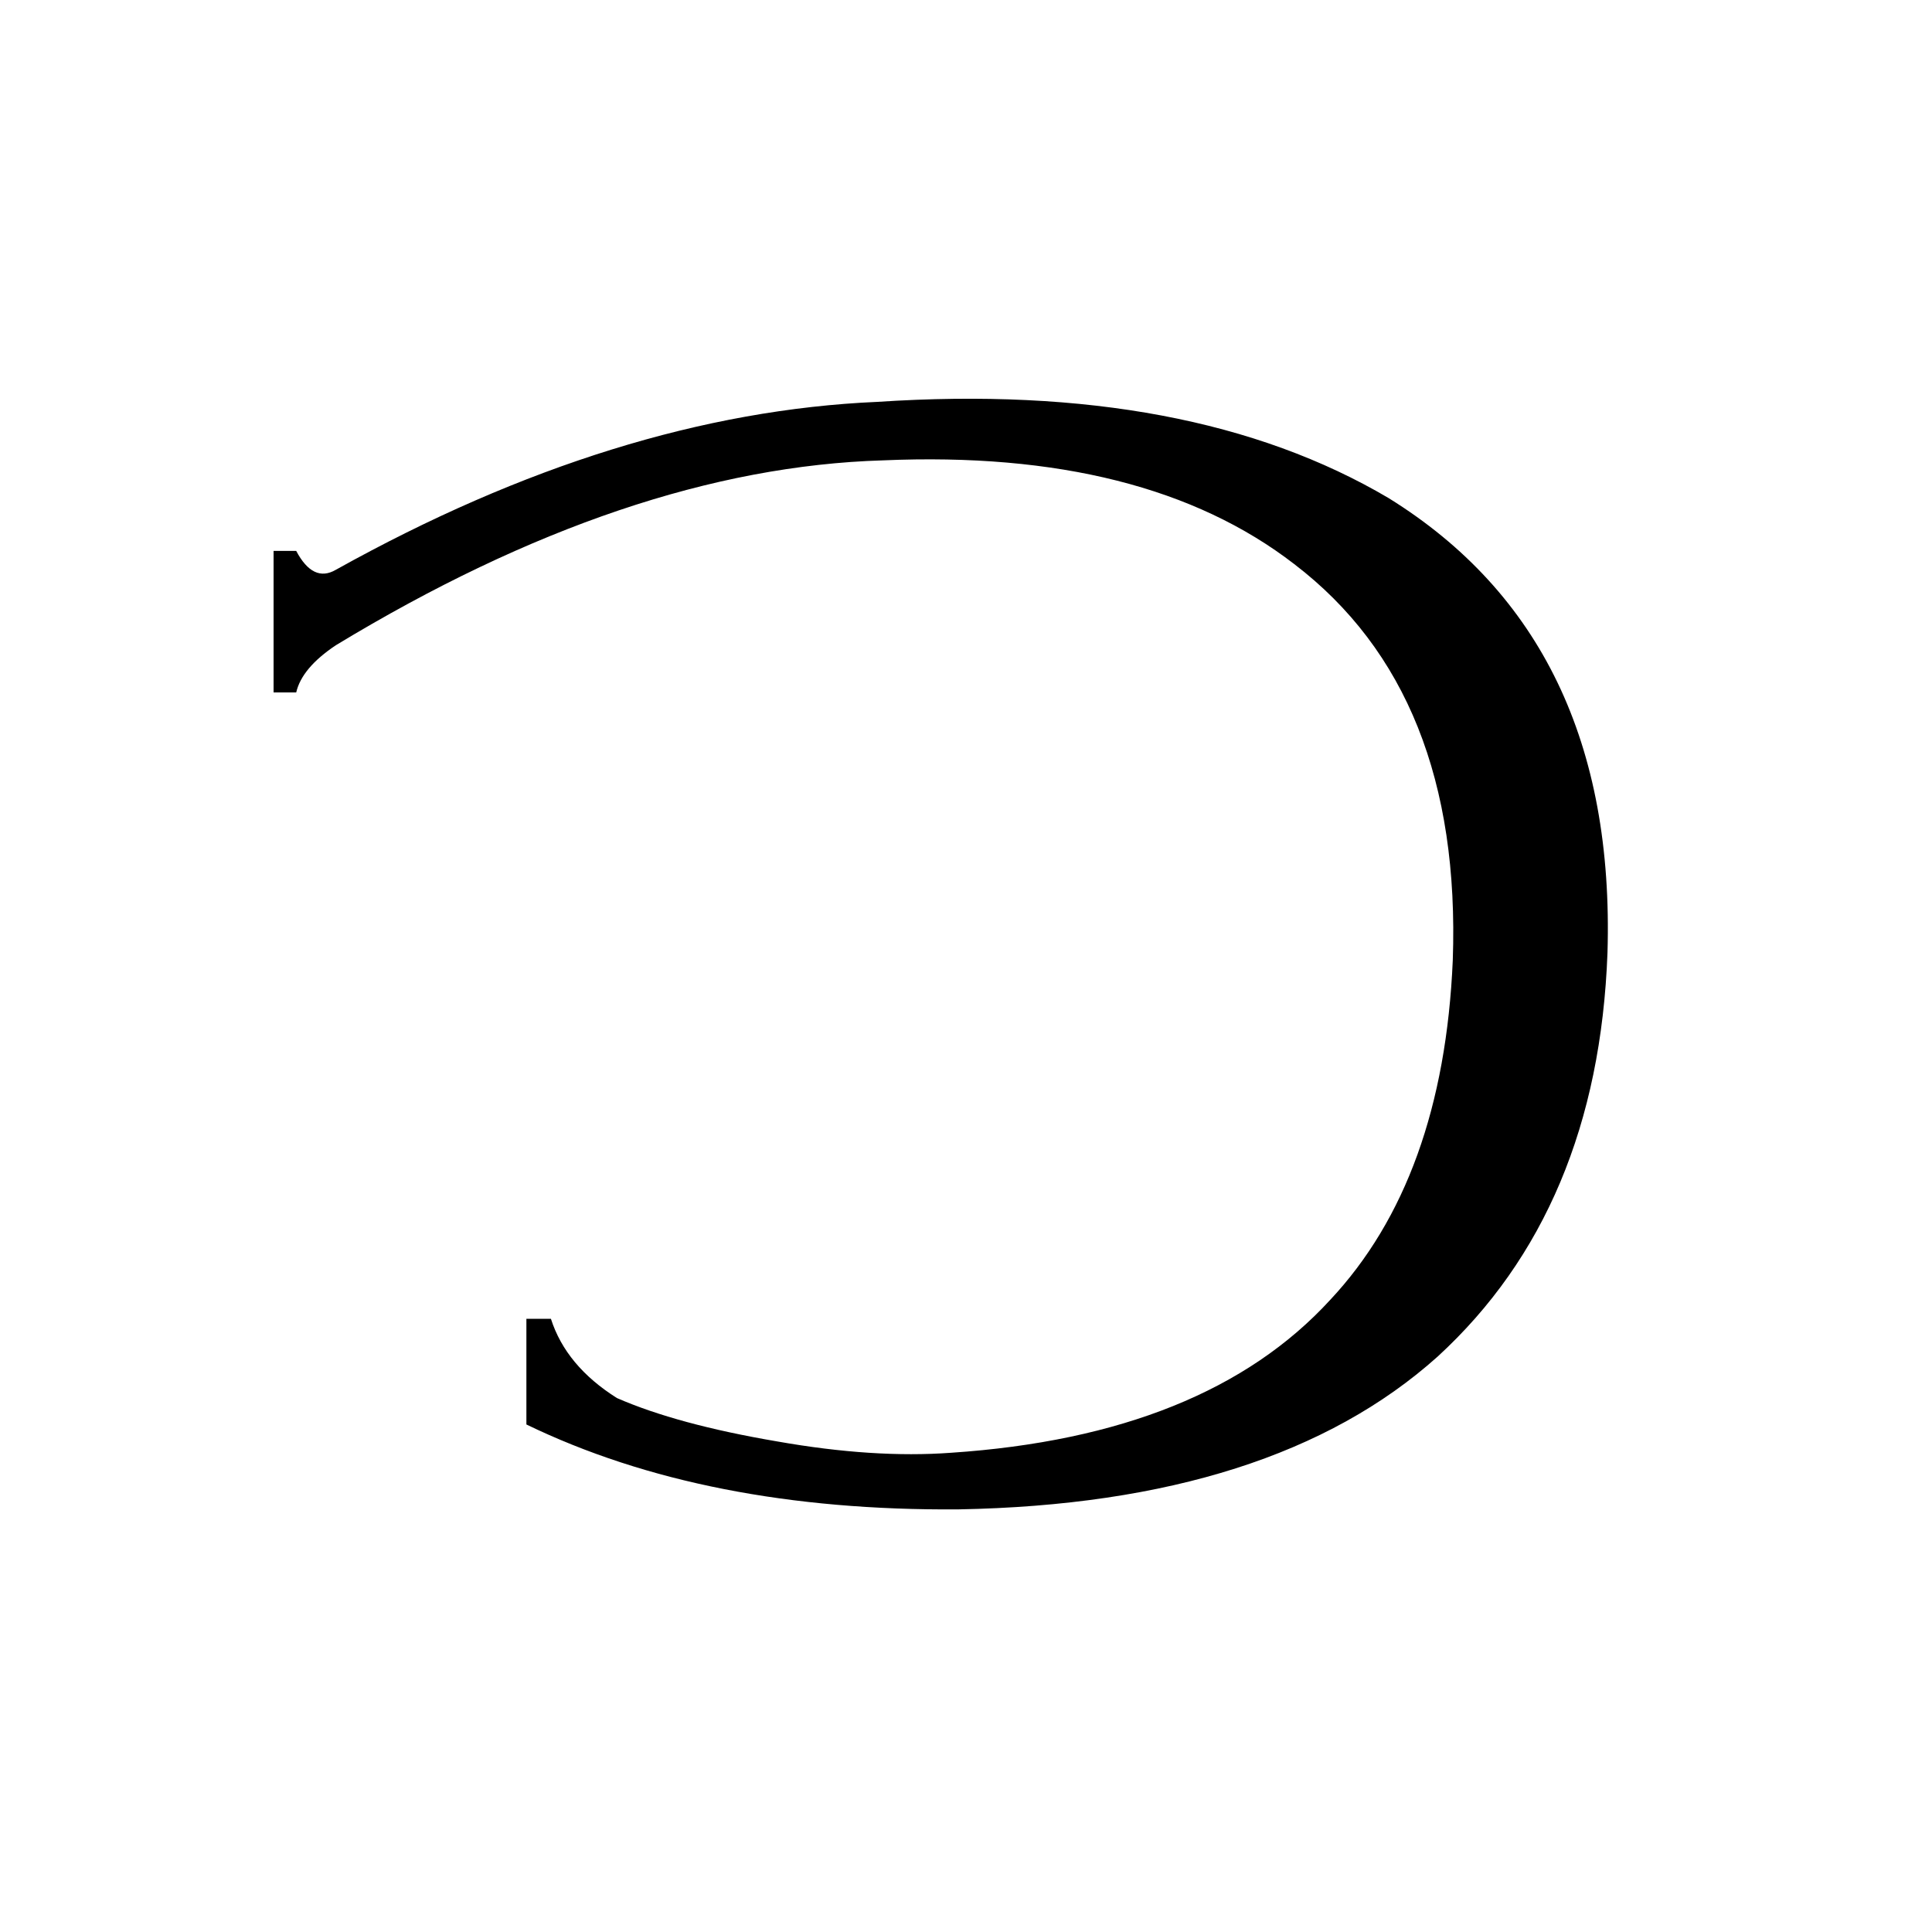 <svg xmlns="http://www.w3.org/2000/svg" viewBox="0 -800 1024 1024">
	<path fill="#000000" d="M178 -458Q160 -446 157 -433H145V-508H157Q166 -491 178 -498Q327 -581 465 -587Q631 -598 736 -536Q857 -461 852 -295Q847 -159 762 -81Q675 -3 508 0Q374 1 279 -45V-101H292Q300 -76 327 -59Q359 -45 412 -36Q463 -27 504 -30Q639 -39 705 -111Q765 -175 770 -291Q775 -433 686 -501Q607 -562 468 -556Q333 -552 178 -458Z"/>
</svg>